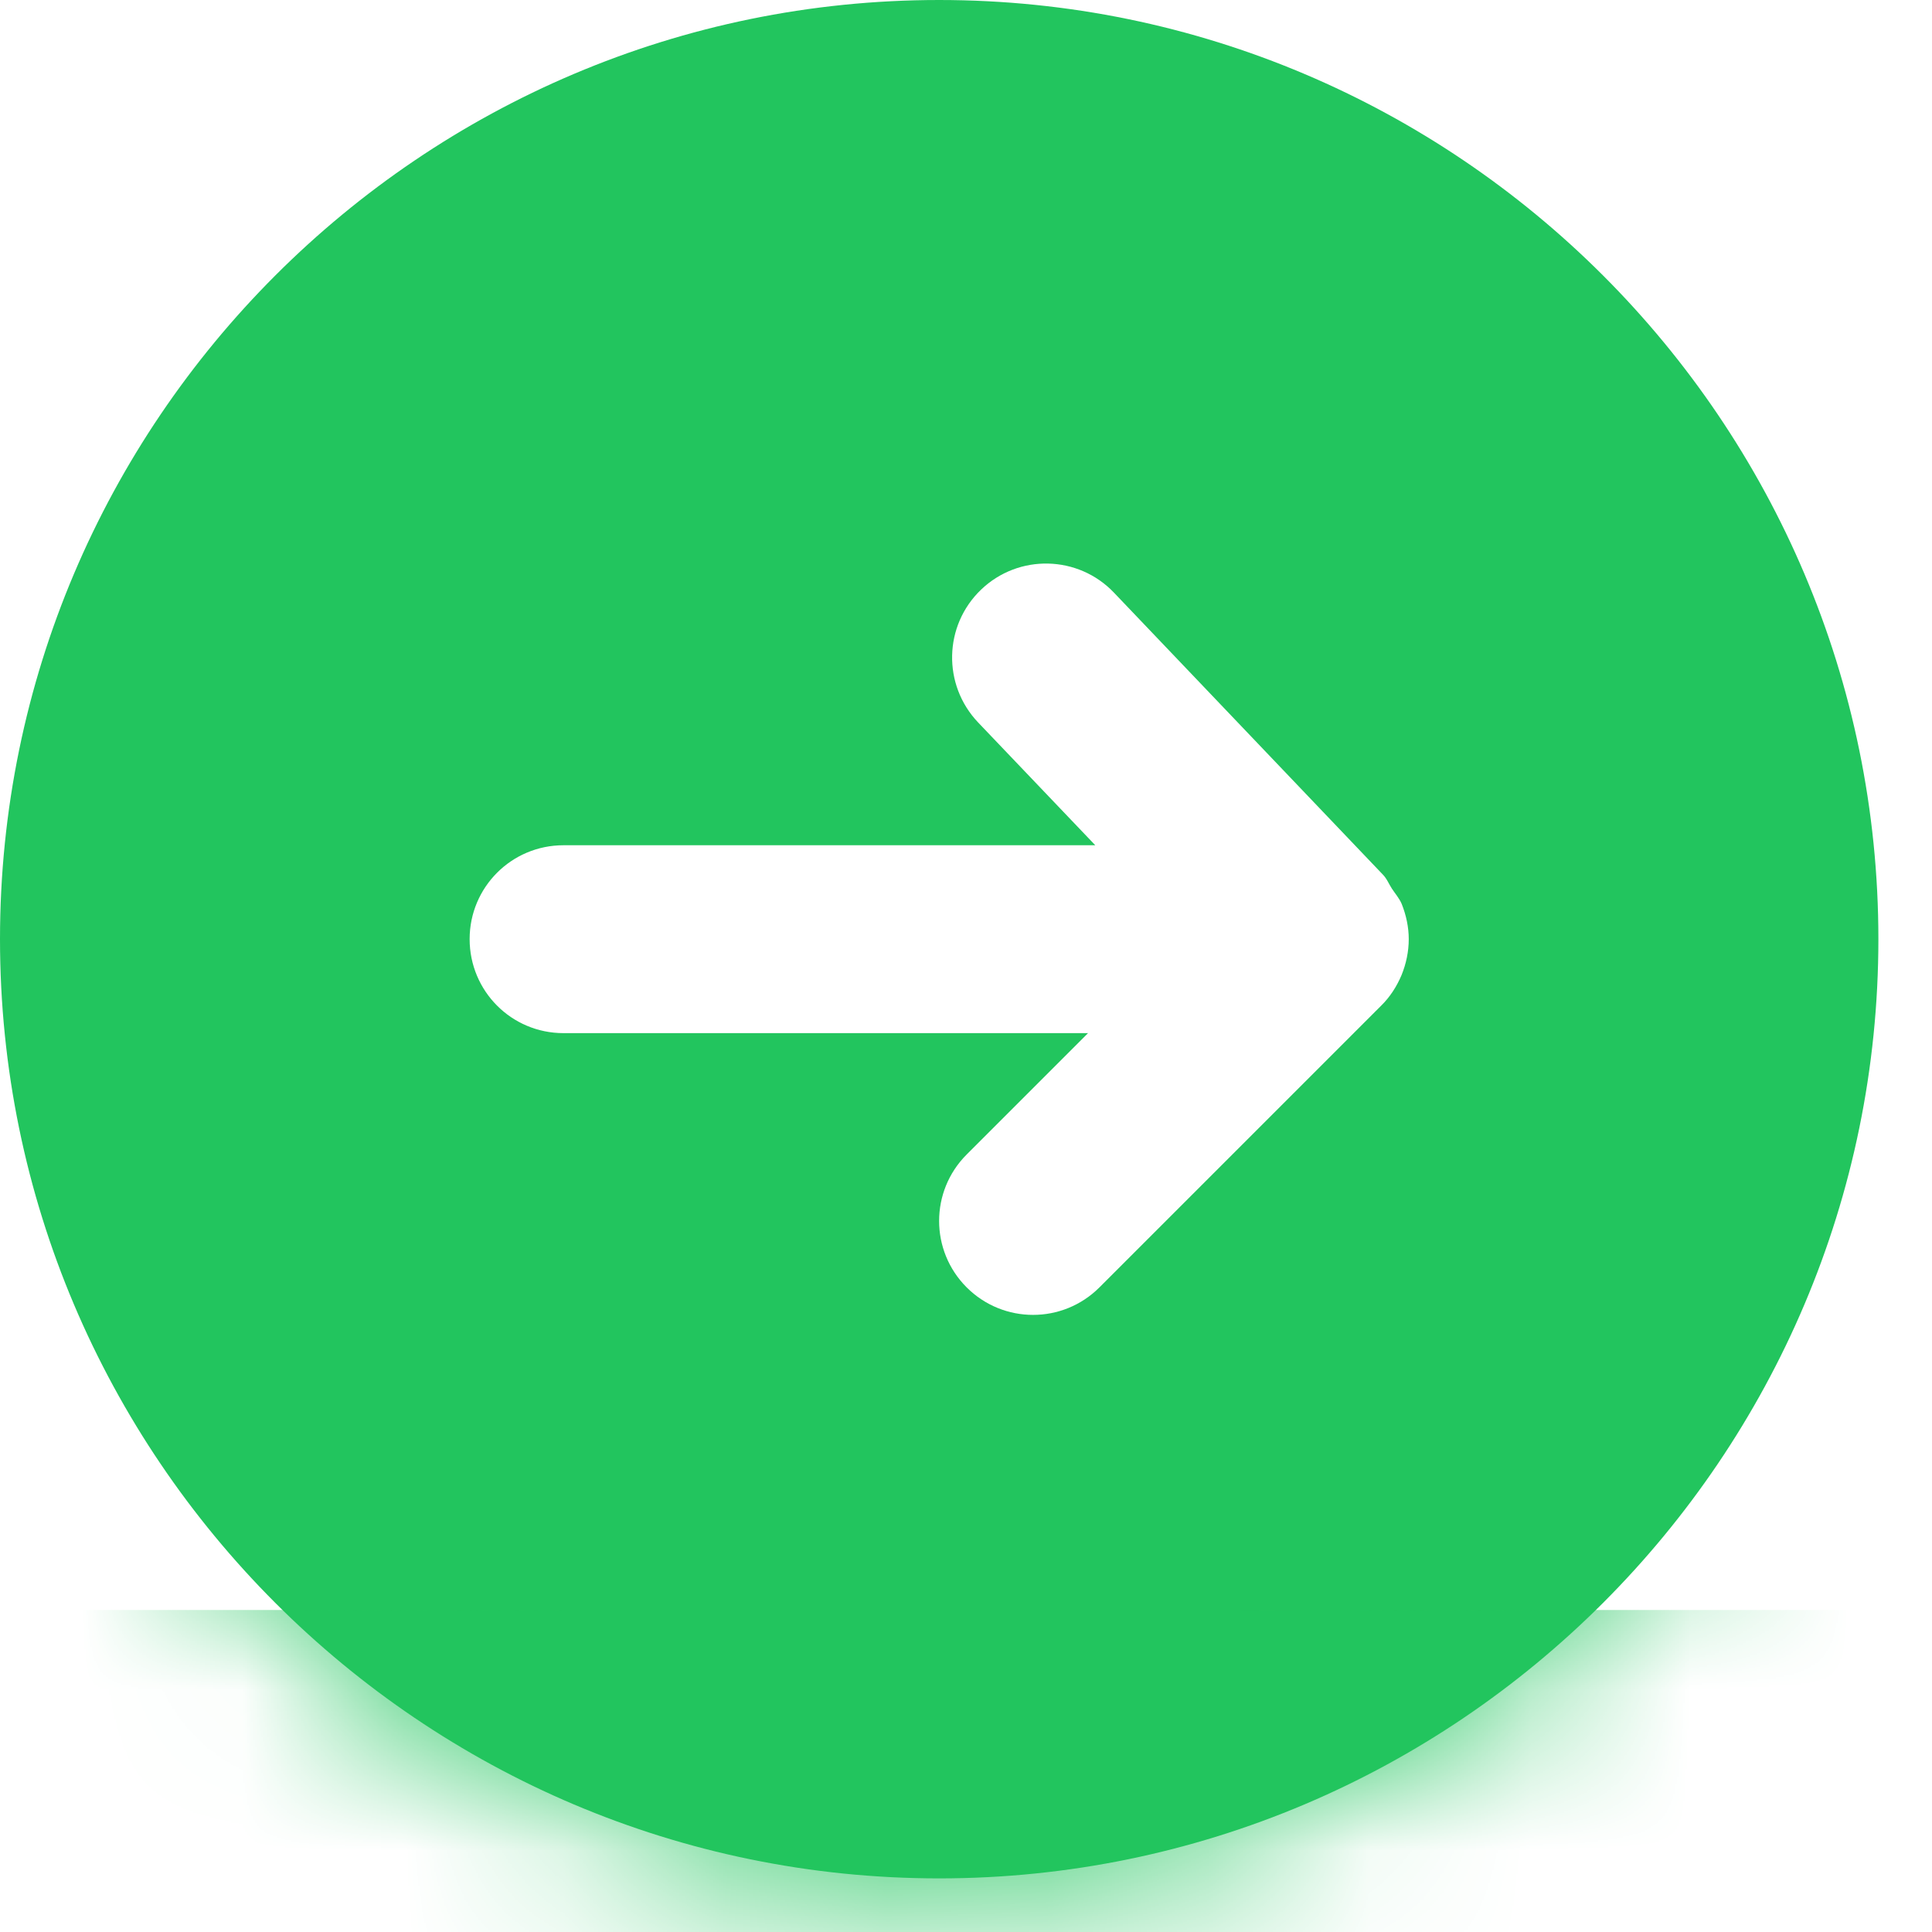 <svg width="12" height="12" viewBox="0 0 12 12" fill="none" xmlns="http://www.w3.org/2000/svg">
<path fill-rule="evenodd" clip-rule="evenodd" d="M6.919 3.681L8.588 5.431C8.614 5.457 8.626 5.49 8.645 5.519C8.666 5.551 8.691 5.579 8.706 5.614C8.734 5.684 8.75 5.759 8.75 5.833C8.75 5.91 8.734 5.986 8.705 6.057C8.675 6.128 8.633 6.193 8.579 6.246L6.829 7.996C6.601 8.224 6.232 8.224 6.004 7.996C5.776 7.768 5.776 7.399 6.004 7.171L6.758 6.417H3.5C3.177 6.417 2.917 6.156 2.917 5.833C2.917 5.511 3.177 5.25 3.5 5.25H6.803L6.075 4.487C5.853 4.253 5.861 3.885 6.094 3.662C6.327 3.439 6.697 3.448 6.919 3.681M0 5.833C0 9.05 2.617 11.667 5.833 11.667C9.05 11.667 11.667 9.05 11.667 5.833C11.667 2.617 9.05 0 5.833 0C2.617 0 0 2.617 0 5.833" fill="#22C55E"/>
<mask id="mask0_127_107" style="mask-type:alpha" maskUnits="userSpaceOnUse" x="0" y="0" width="12" height="12">
<path fill-rule="evenodd" clip-rule="evenodd" d="M6.919 3.681L8.588 5.431C8.614 5.457 8.626 5.49 8.645 5.519C8.666 5.551 8.691 5.579 8.706 5.614C8.734 5.684 8.75 5.759 8.75 5.833C8.75 5.91 8.734 5.986 8.705 6.057C8.675 6.128 8.633 6.193 8.579 6.246L6.829 7.996C6.601 8.224 6.232 8.224 6.004 7.996C5.776 7.768 5.776 7.399 6.004 7.171L6.758 6.417H3.5C3.177 6.417 2.917 6.156 2.917 5.833C2.917 5.511 3.177 5.25 3.5 5.25H6.803L6.075 4.487C5.853 4.253 5.861 3.885 6.094 3.662C6.327 3.439 6.697 3.448 6.919 3.681M0 5.833C0 9.05 2.617 11.667 5.833 11.667C9.05 11.667 11.667 9.05 11.667 5.833C11.667 2.617 9.05 0 5.833 0C2.617 0 0 2.617 0 5.833" fill="white"/>
</mask>
<g mask="url(#mask0_127_107)">
<rect x="-1" y="10" width="14" height="14" fill="#22C55E"/>
</g>
</svg>

